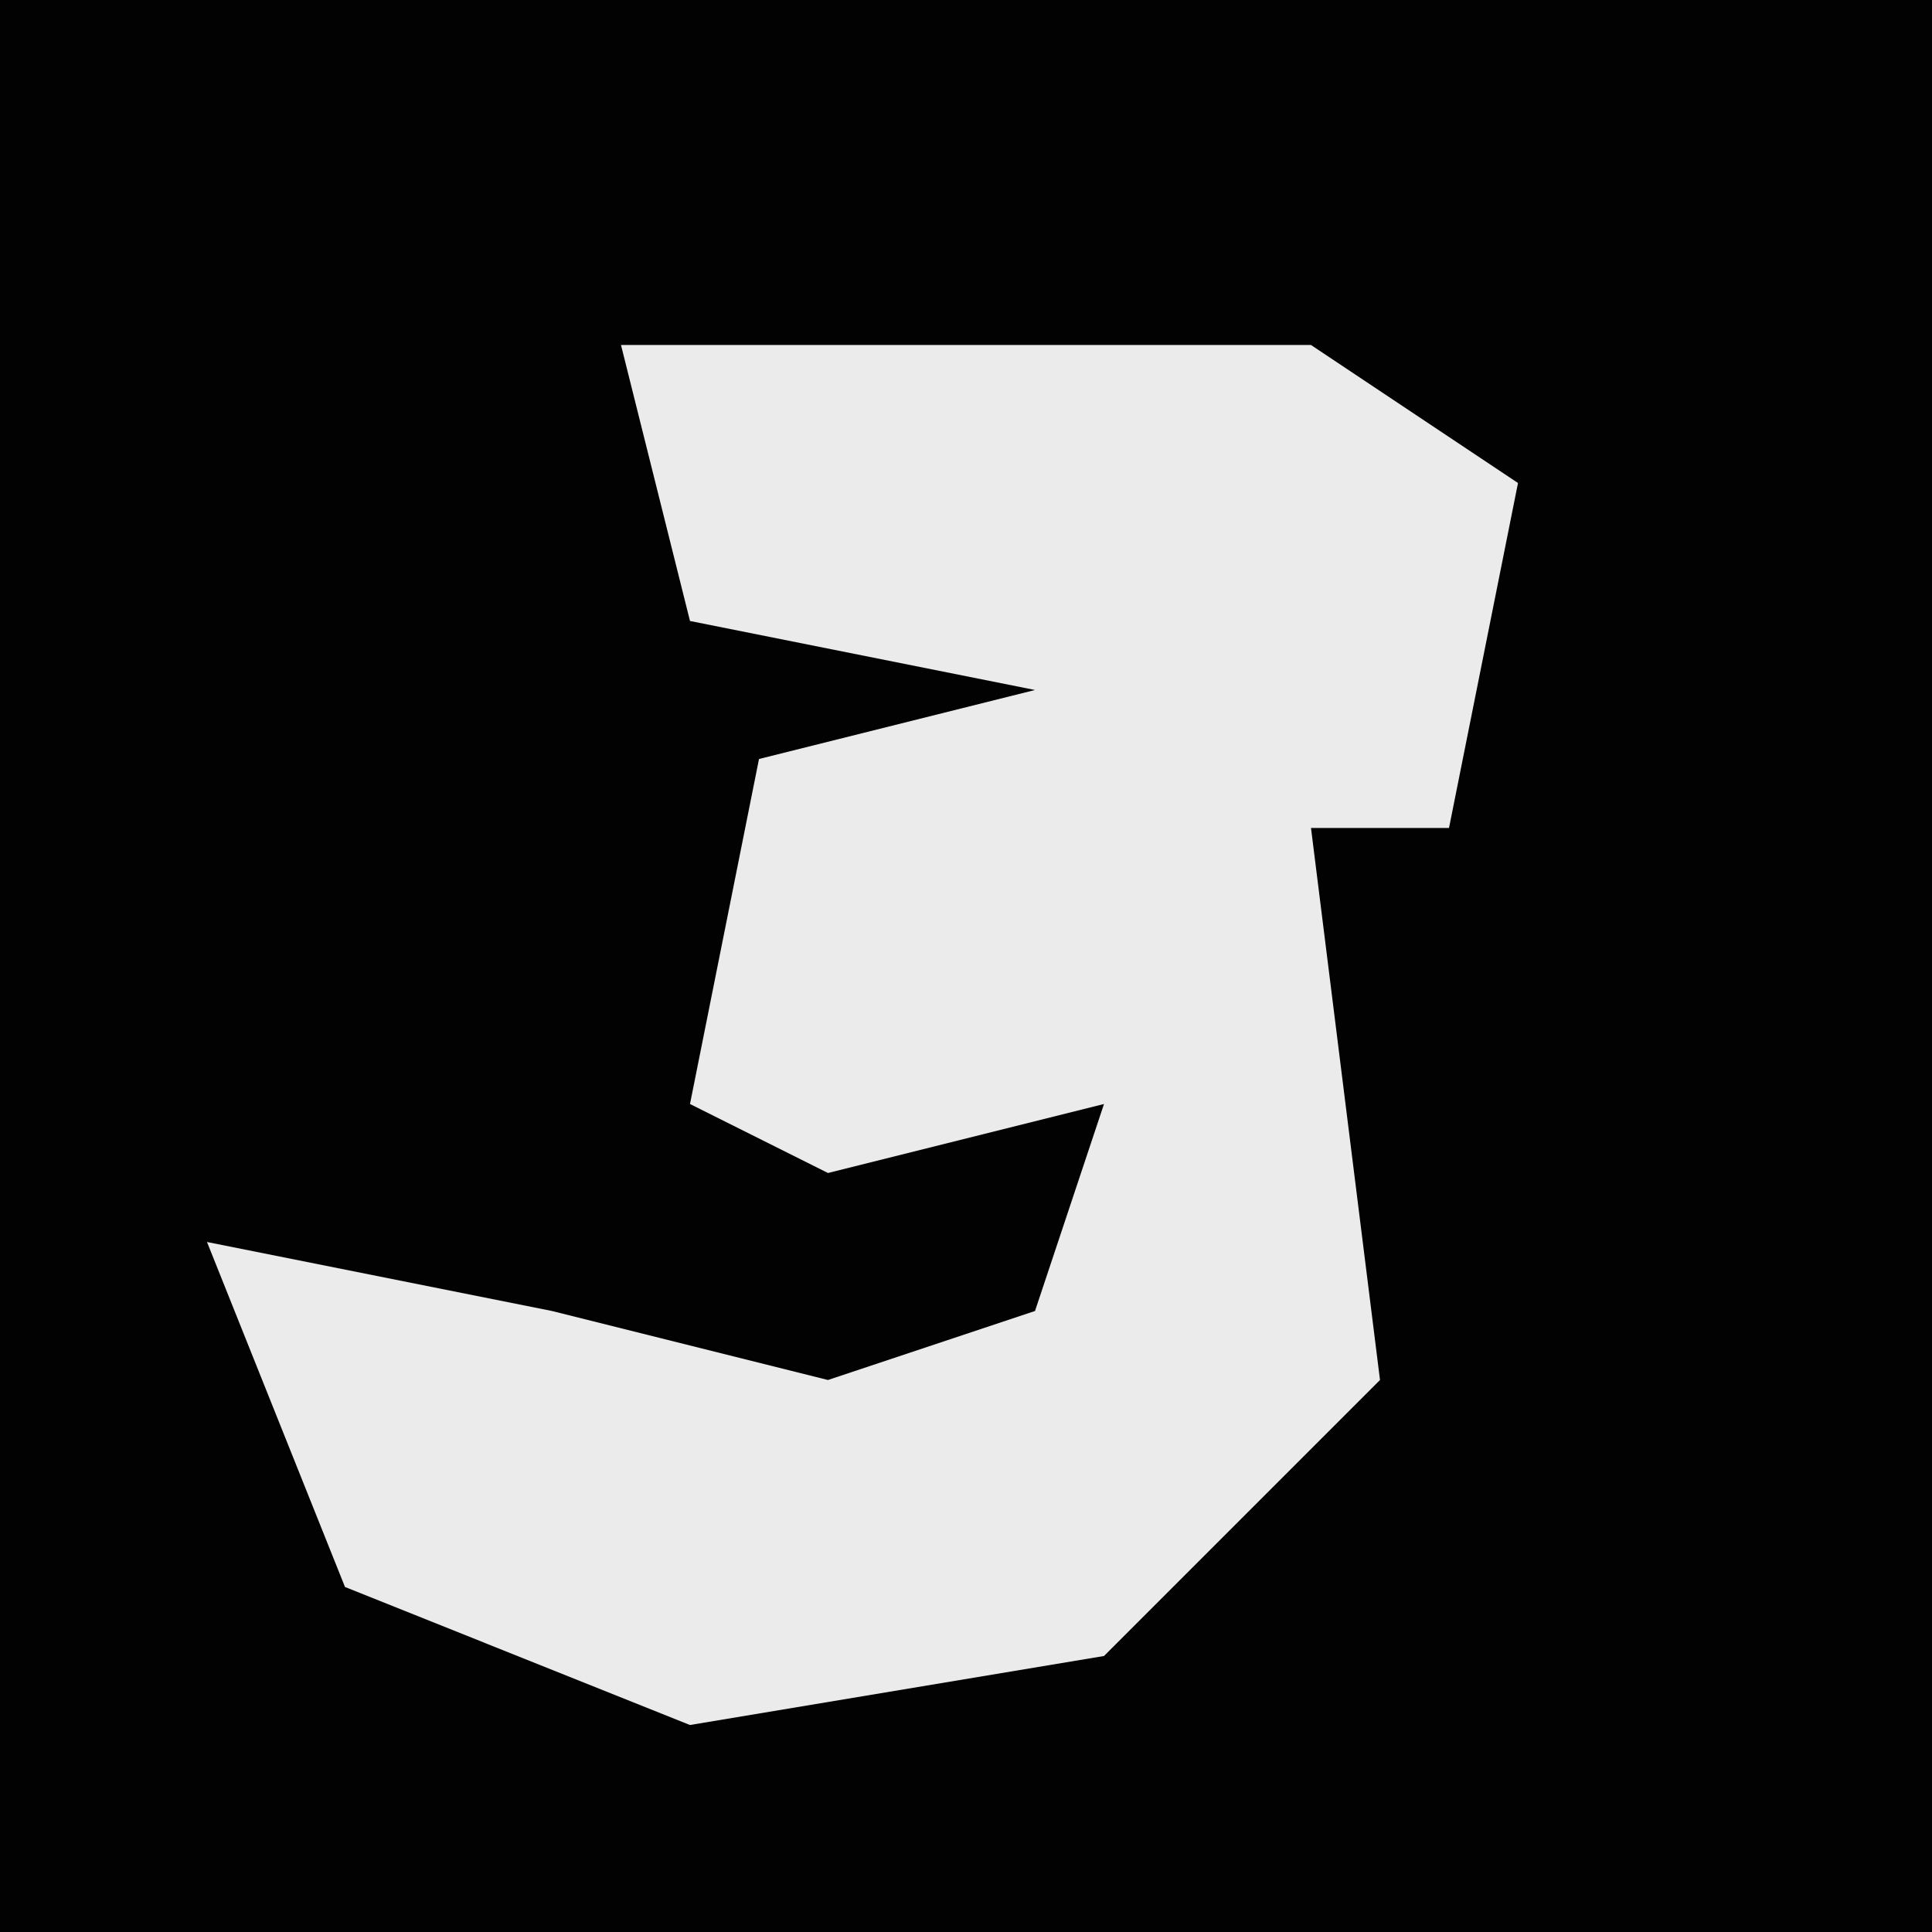 <?xml version="1.0" encoding="UTF-8"?>
<svg version="1.1" xmlns="http://www.w3.org/2000/svg" width="28" height="28">
<path d="M0,0 L28,0 L28,28 L0,28 Z " fill="#020202" transform="translate(0,0)"/>
<path d="M0,0 L10,0 L13,2 L12,7 L10,7 L11,15 L7,19 L1,20 L-4,18 L-6,13 L-1,14 L3,15 L6,14 L7,11 L3,12 L1,11 L2,6 L6,5 L1,4 Z " fill="#EBEBEB" transform="translate(9,5)"/>
</svg>
